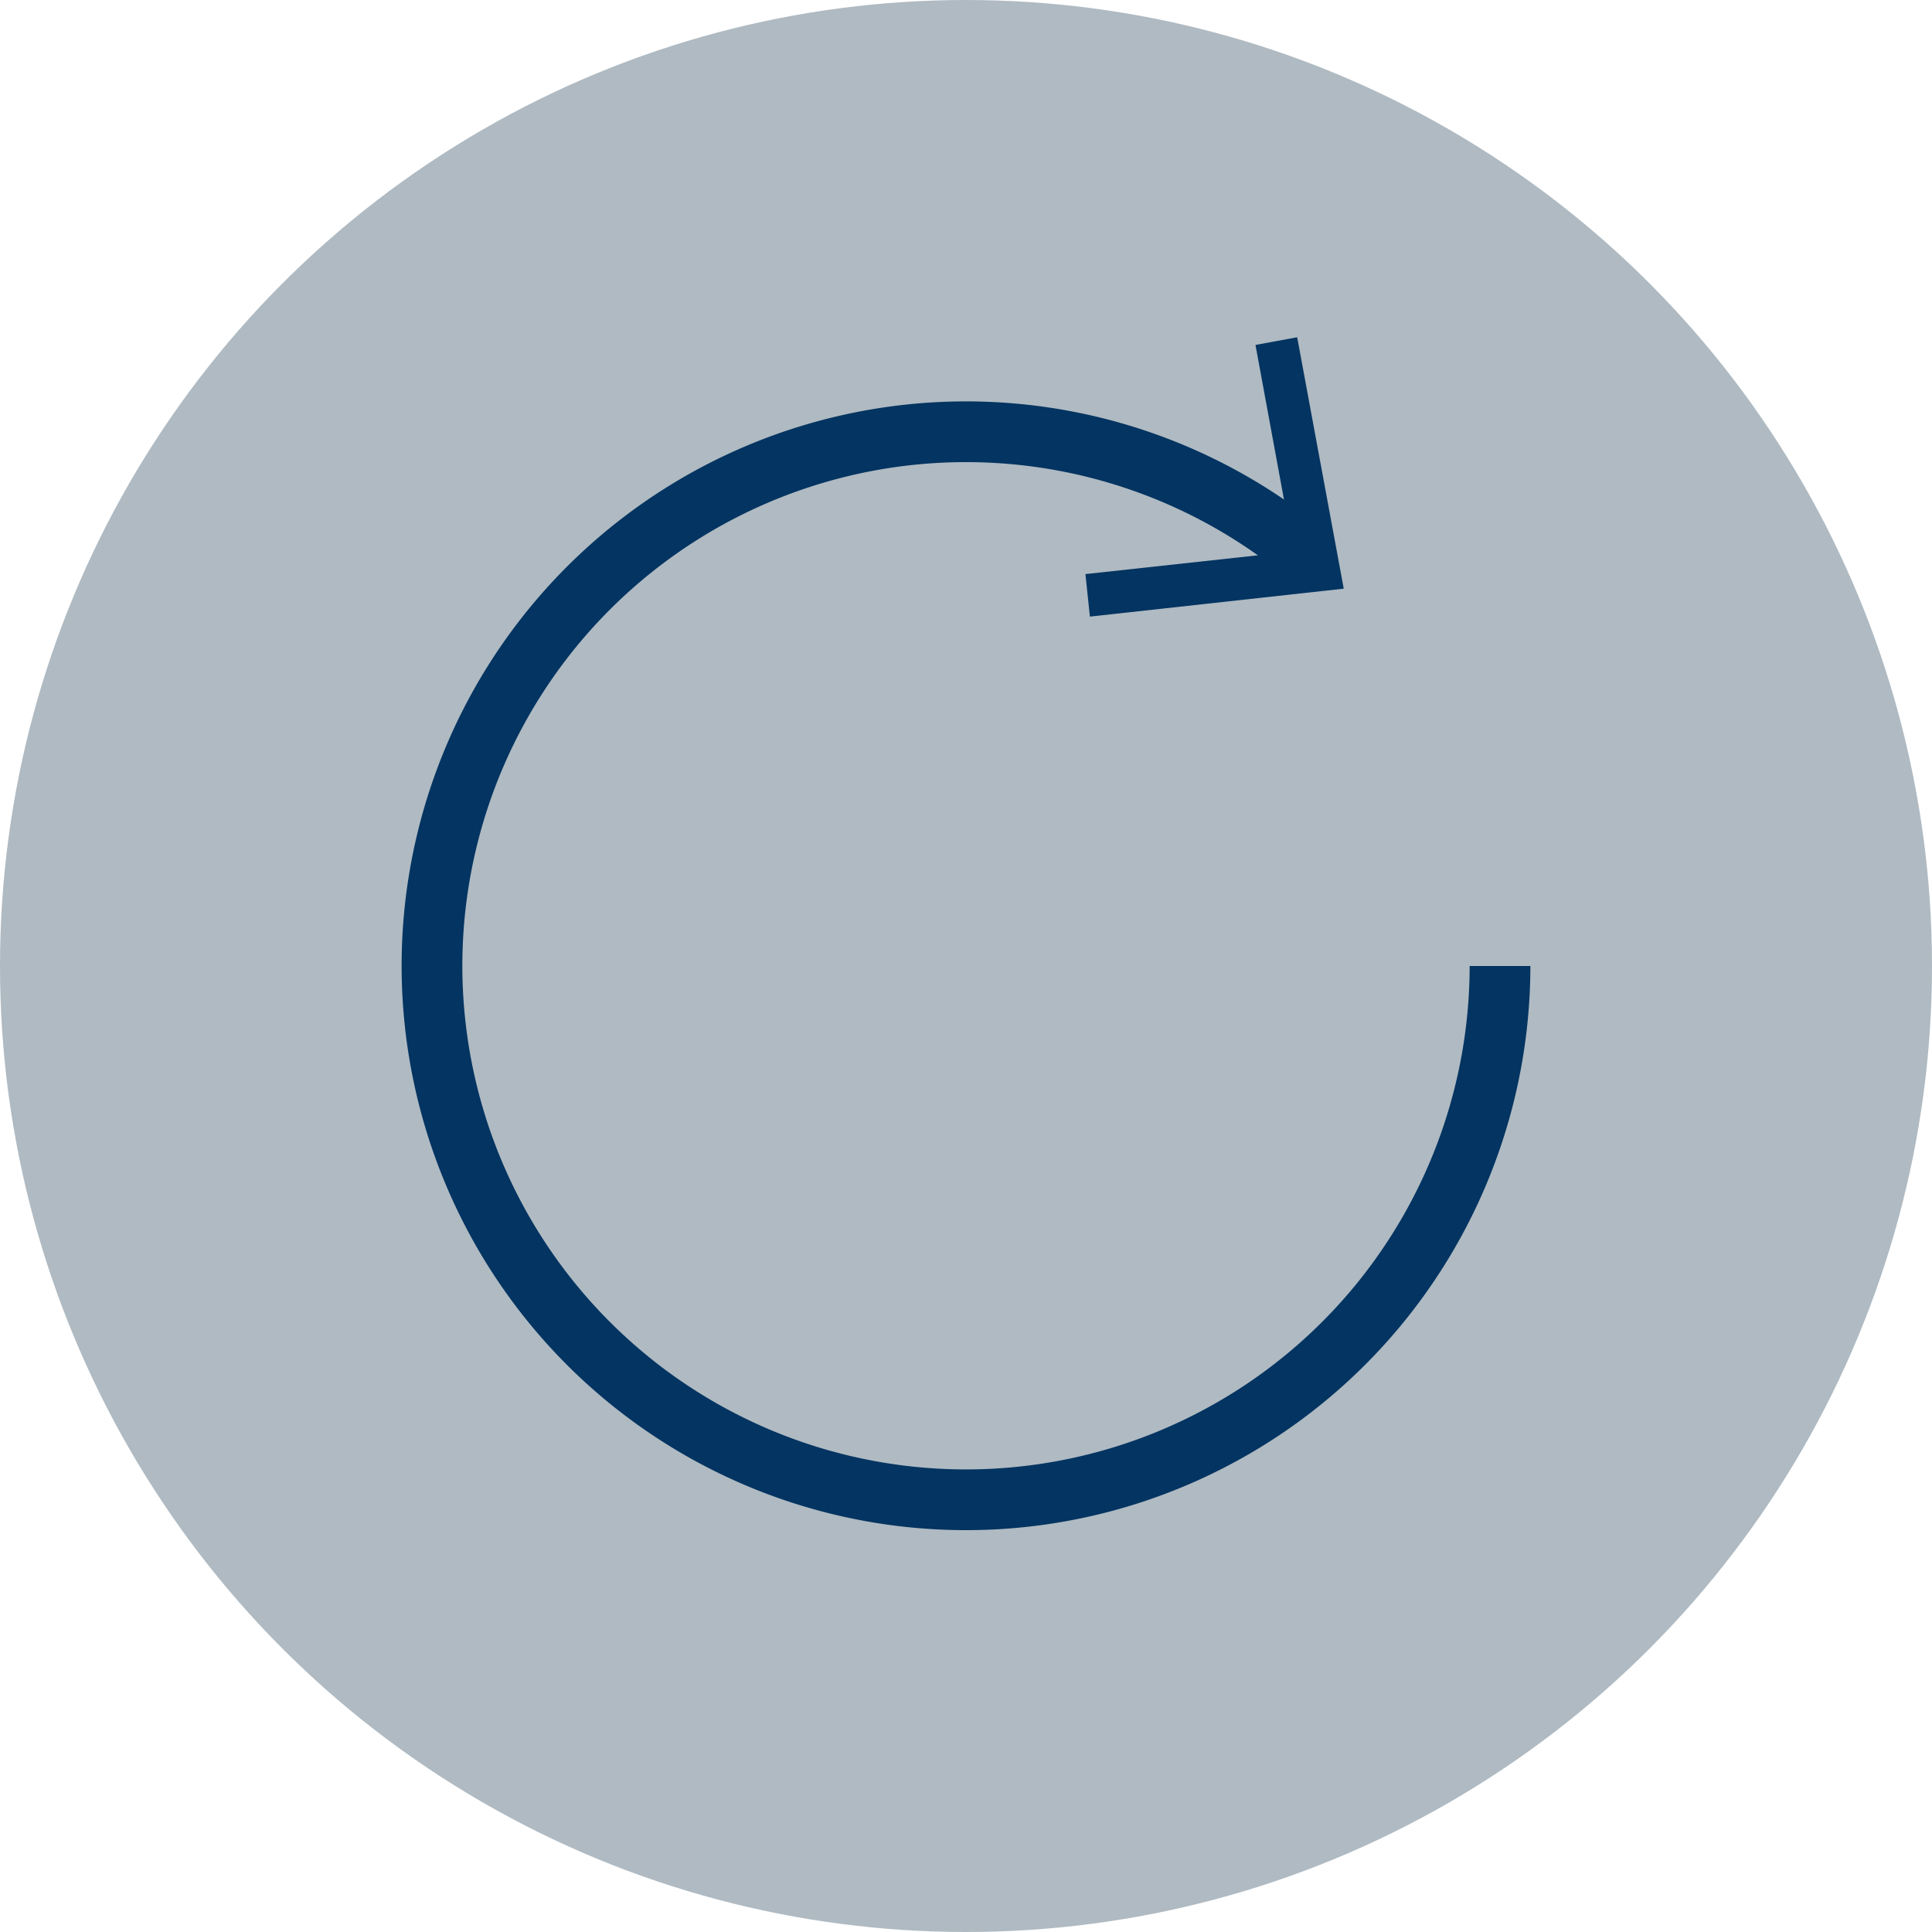 <svg xmlns="http://www.w3.org/2000/svg" viewBox="0 0 47.72 47.72"><defs><style>.cls-1{fill:#AFBAC2;}.cls-2{fill:none;stroke:#043461;stroke-miterlimit:10;stroke-width:1.5px;}.cls-3{fill:#043461;}</style></defs><title>m refresh</title><g id="Layer_2" data-name="Layer 2"><g id="Content"><circle class="cls-1" cx="23.86" cy="23.86" r="23.86"/><path class="cls-2" d="M37.05,23.86a13.19,13.19,0,1,1-4.7-10.1"/><polygon class="cls-3" points="26.92 15.23 26.81 14.18 31.95 13.62 31.01 8.52 32.04 8.33 33.19 14.54 26.92 15.23"/></g></g></svg>